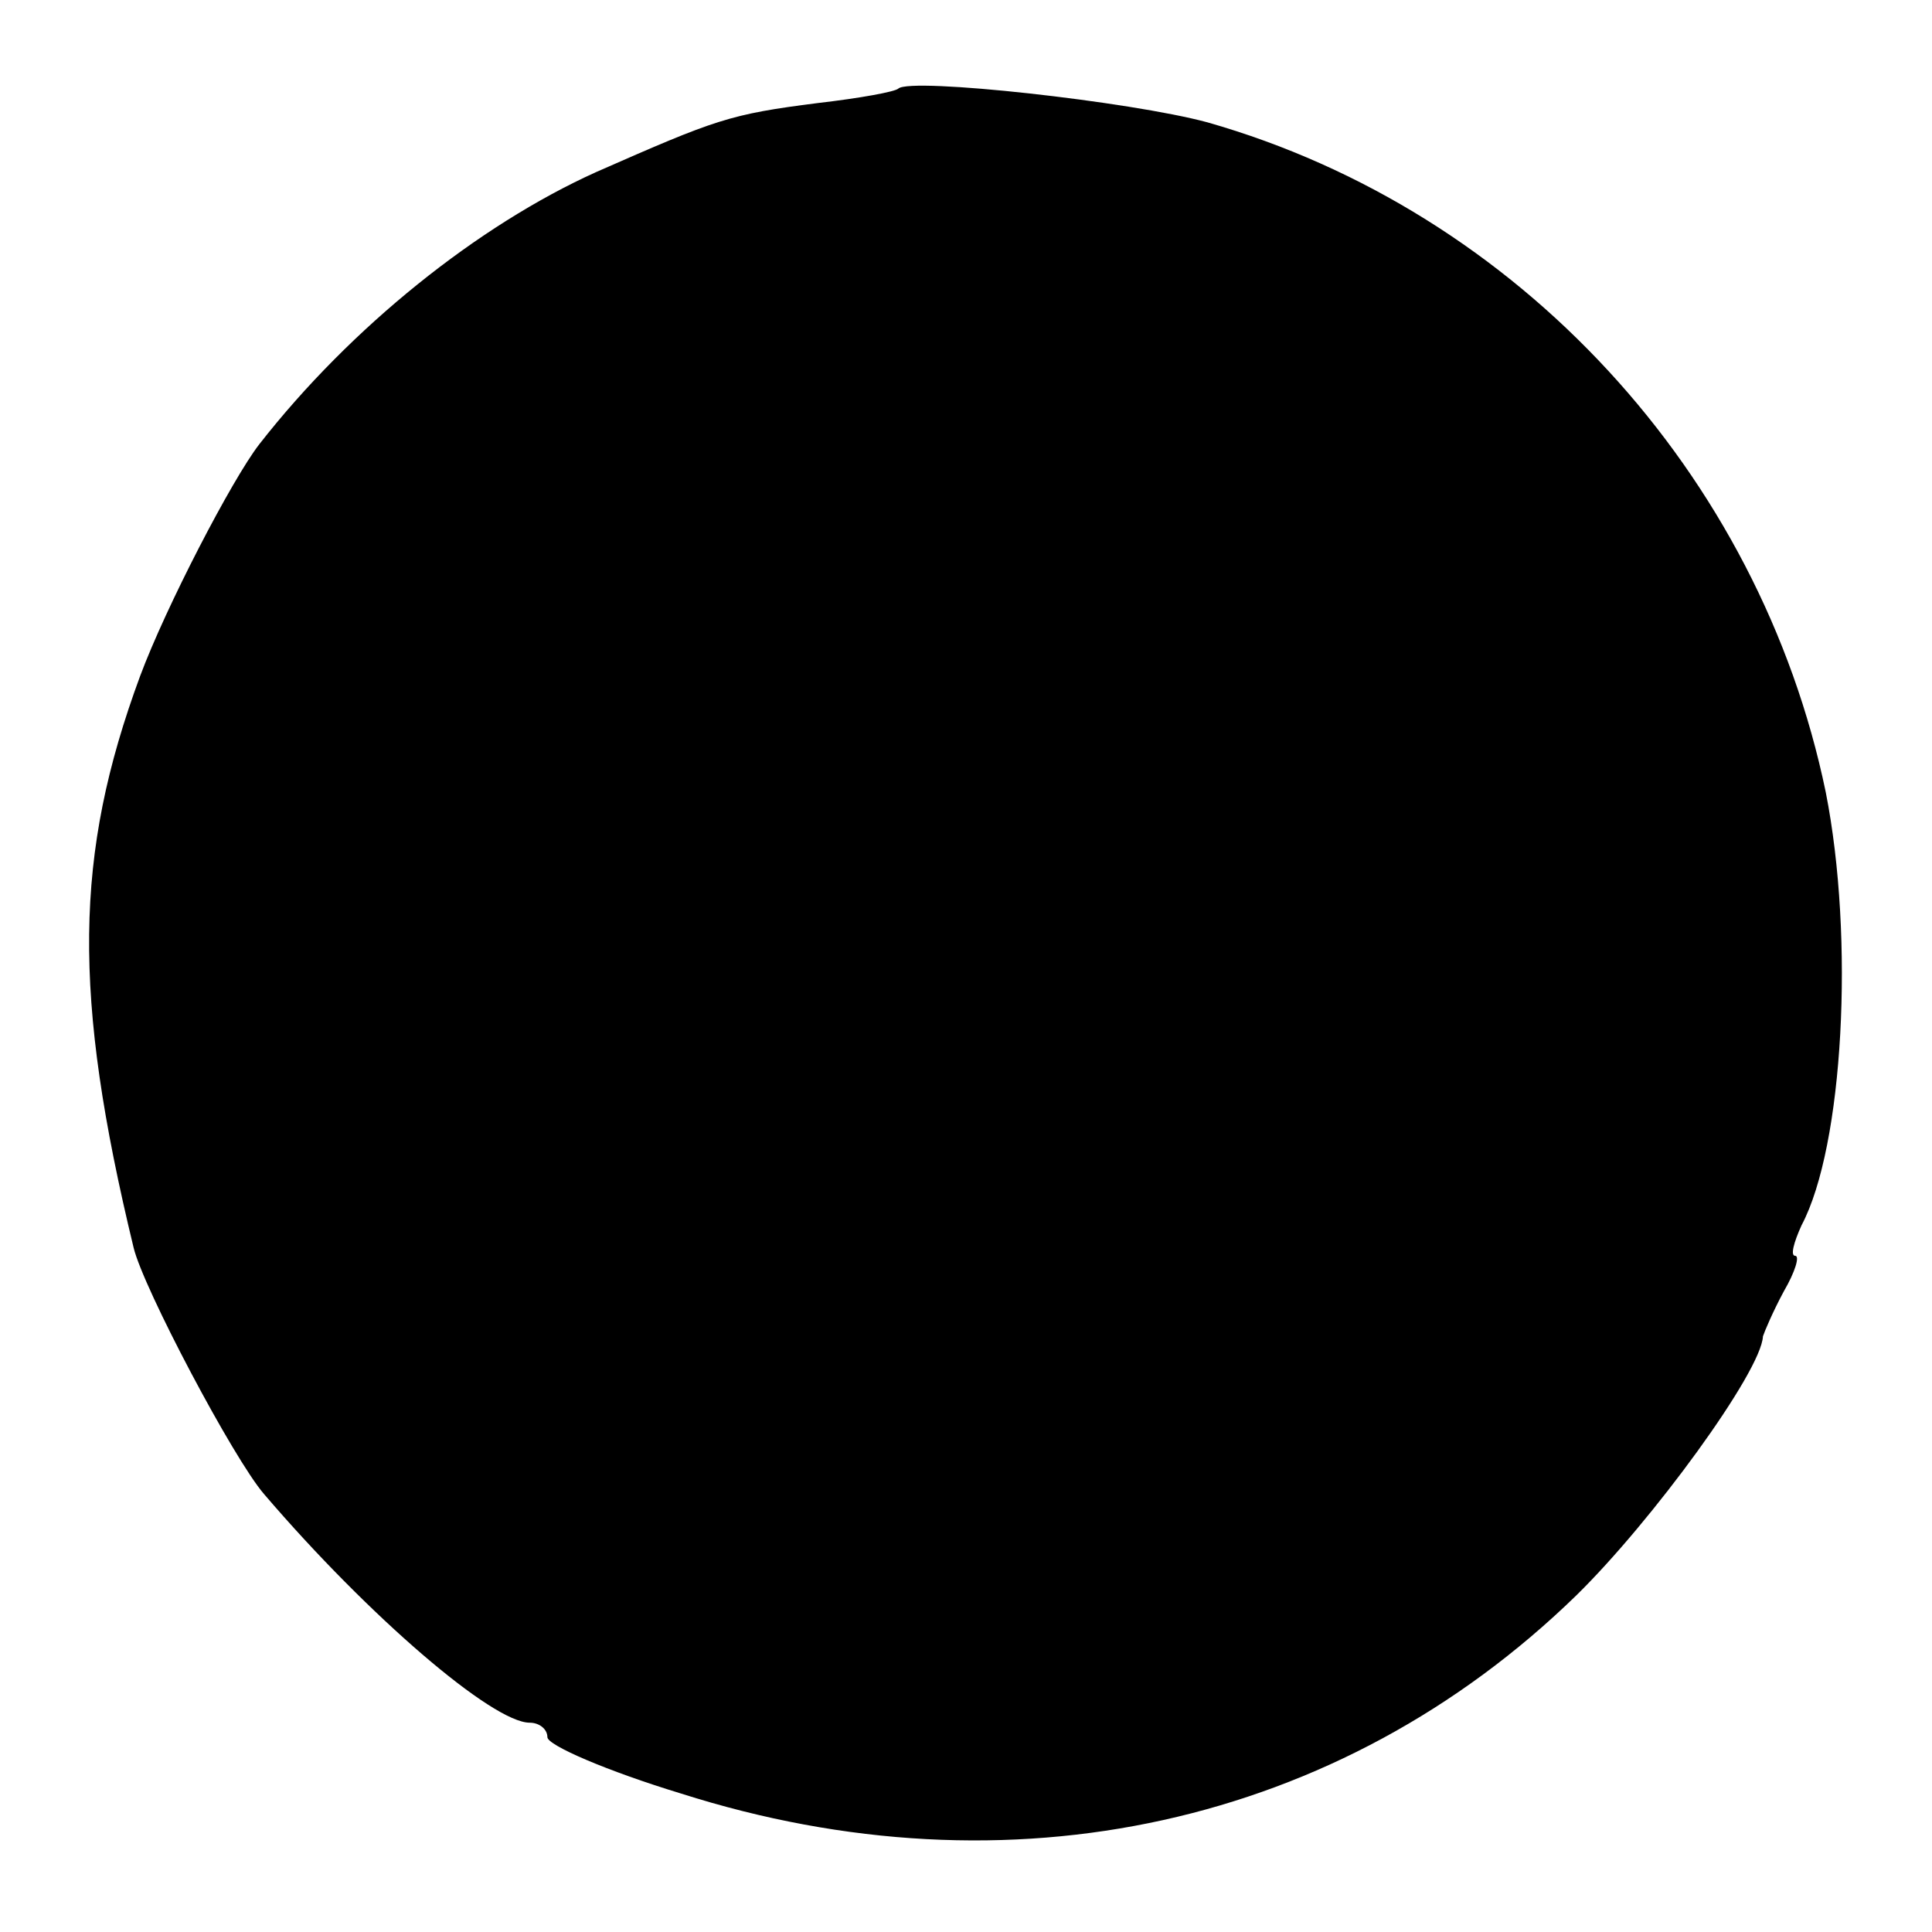 <?xml version="1.0" standalone="no"?>
<!DOCTYPE svg PUBLIC "-//W3C//DTD SVG 20010904//EN"
 "http://www.w3.org/TR/2001/REC-SVG-20010904/DTD/svg10.dtd">
<svg version="1.0" xmlns="http://www.w3.org/2000/svg"
 width="120pt" height="120pt" viewBox="0 0 120 120"
 preserveAspectRatio="xMidYMid meet">
<g transform="translate(0,120) scale(0.1,-0.1)"
fill="#000000" stroke="none">
<path d="M558 1145 c-2 -2 -24 -6 -50 -9 -55 -7 -63 -10 -138 -43 -73 -33
-152 -96 -209 -169 -17 -22 -58 -101 -74 -144 -41 -111 -42 -198 -4 -355 6
-25 62 -131 81 -153 65 -76 142 -142 165 -142 6 0 11 -4 11 -9 0 -5 37 -21 83
-35 204 -65 409 -20 556 123 47 46 115 139 116 161 1 3 6 15 13 28 7 12 10 22
7 22 -3 0 -1 8 4 19 26 49 33 178 15 269 -41 198 -191 361 -384 416 -48 13
-184 28 -192 21z"/>
</g>
</svg>
